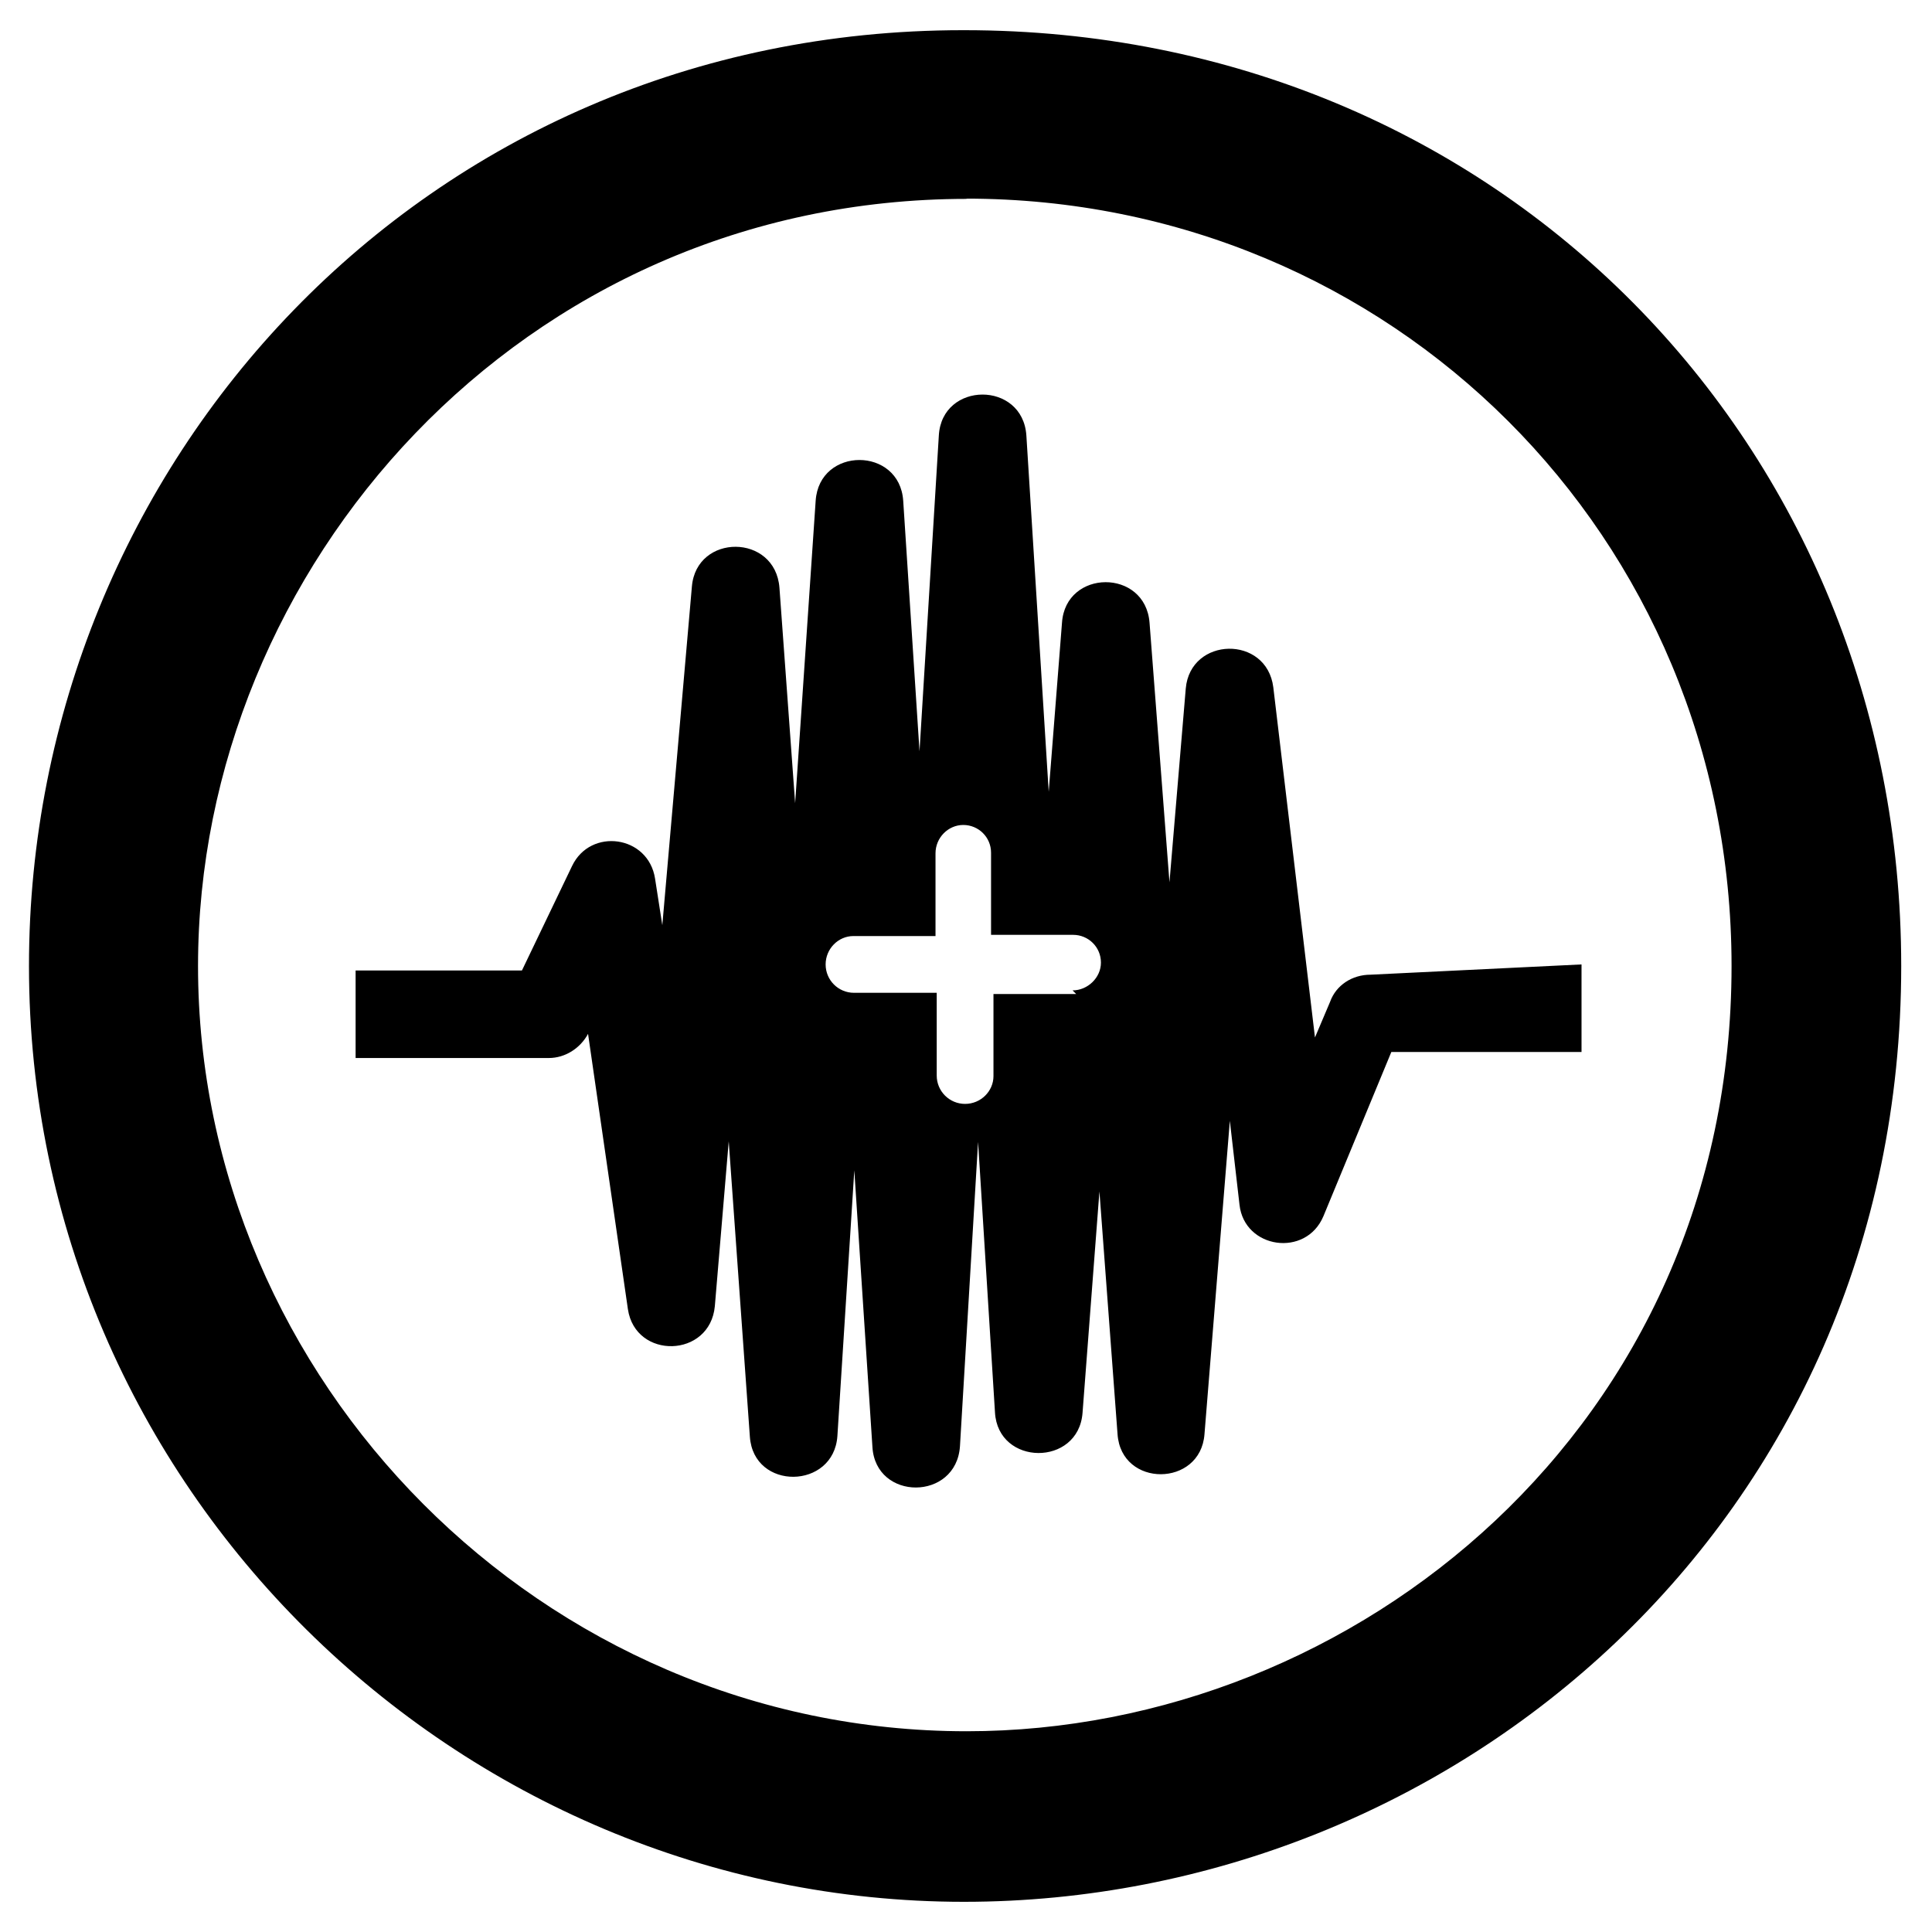 <svg viewBox="0 0 32 32" xmlns="http://www.w3.org/2000/svg"><path d="M15.97.5C24.83.5 31.49 7.381 31.49 16c0 9.19-7.41 15.5-15.525 15.5C7.58 31.5.48 24.65.48 16 .48 7.69 7.02.5 15.95.5Zm.05 2.794C8.63 3.294 3.28 9.413 3.28 16c0 6.86 5.7 12.675 12.73 12.675 6.45 0 12.67-5.07 12.67-12.675C28.68 8.88 23.04 3.29 16 3.29Zm6.68 12.85c-.3 0-.57.17-.67.45l-.25.59 -.69-5.8c-.11-.87-1.375-.84-1.45.02l-.27 3.21 -.33-4.3c-.07-.9-1.39-.89-1.45 0l-.22 2.8 -.37-5.9c-.06-.91-1.4-.9-1.45 0l-.32 5.23 -.27-4.15c-.06-.9-1.39-.9-1.45 0l-.34 5.01 -.26-3.57c-.07-.9-1.375-.9-1.45-.02l-.49 5.61 -.12-.77c-.11-.72-1.07-.85-1.375-.21l-.83 1.73H5.89v1.45h3.2c.27 0 .52-.16.65-.4l.66 4.56c.125.84 1.36.81 1.44-.05l.23-2.73 .35 4.89c.06.9 1.39.88 1.45-.01l.28-4.4 .3 4.58c.05.9 1.39.9 1.45-.01l.3-5.04 .28 4.48c.05.89 1.38.9 1.45.01l.28-3.67 .3 4.02c.06.89 1.375.88 1.44 0l.42-5.19 .16 1.39c.08.73 1.1.88 1.39.19l1.125-2.72h3.15v-1.45Zm-4.875.32h-1.37v1.36c0 .25-.21.46-.47.46s-.47-.21-.47-.47v-1.37h-1.37c-.26 0-.47-.21-.47-.47s.21-.47.46-.47h1.36v-1.37c0-.26.21-.47.46-.47s.46.2.46.46v1.36h1.36c.25 0 .46.2.46.46 0 .25-.22.46-.47.46Z"/></svg>